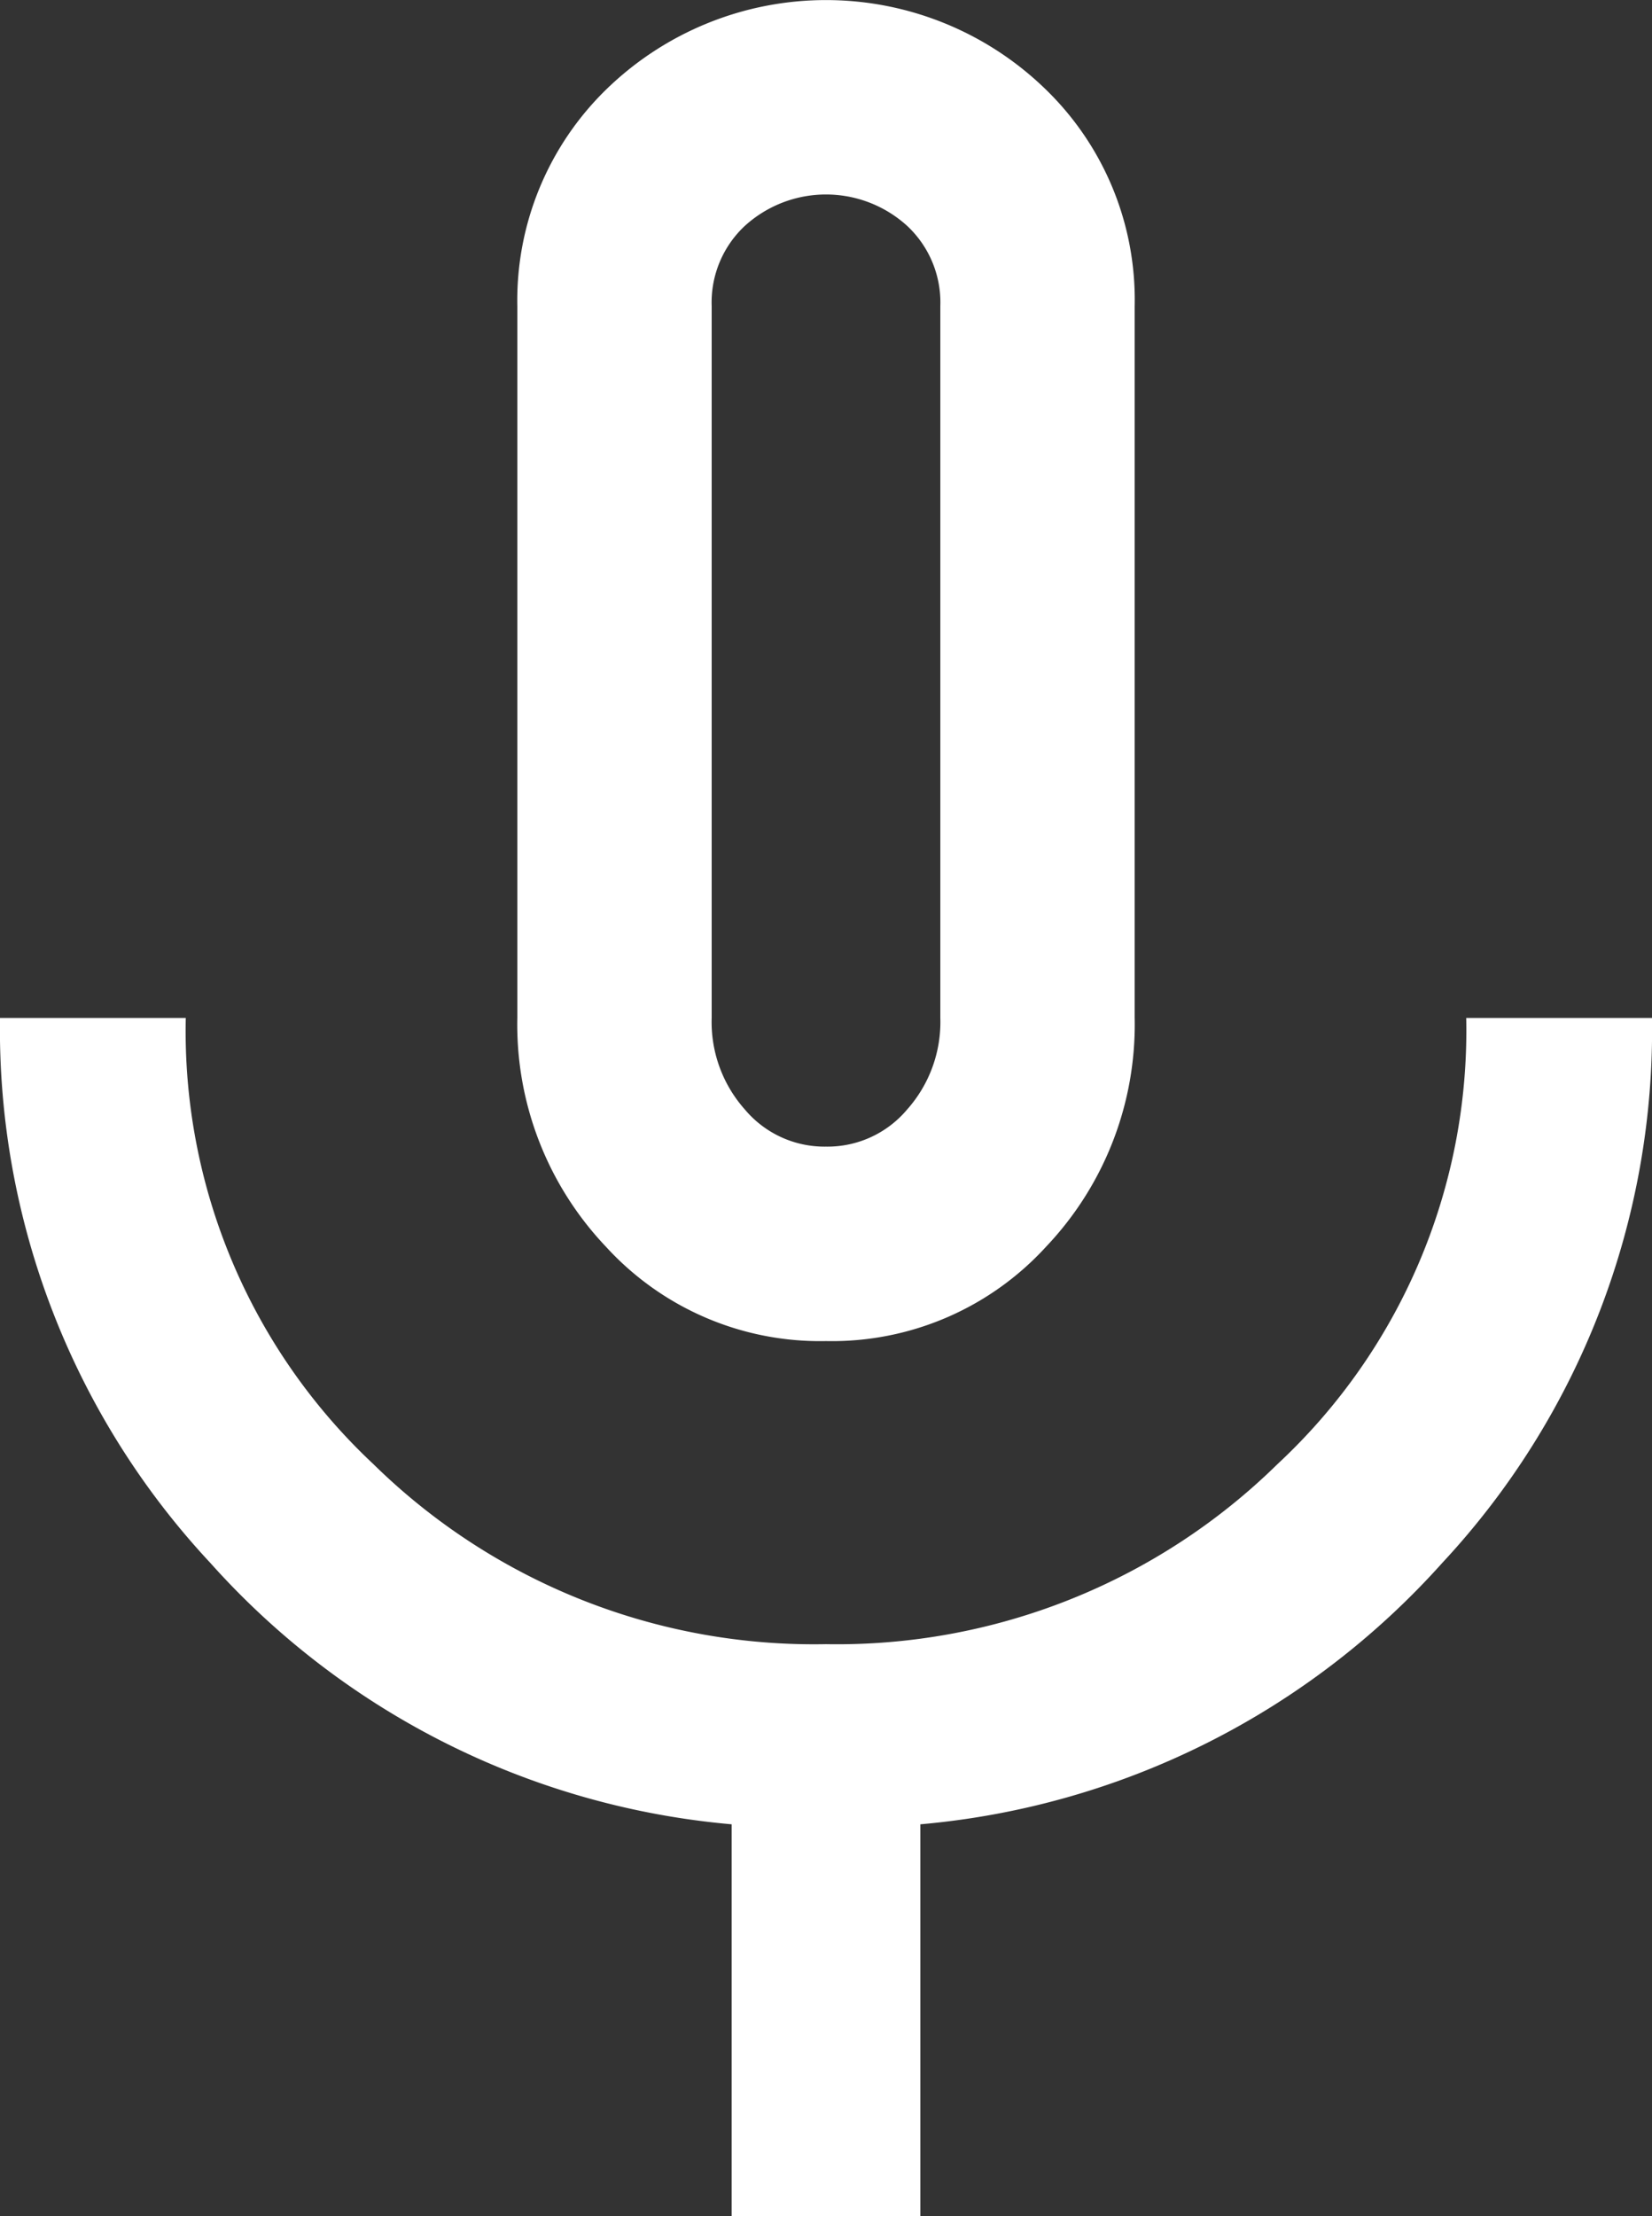 <svg id="Layer_1" data-name="Layer 1" xmlns="http://www.w3.org/2000/svg" viewBox="0 0 28.9 38.75"><rect x="0" y="0" width="28.9" height="38.75" fill="#333333" stroke="none"/><defs><style>.cls-1{fill:#fff;}</style></defs><title>keyboard_voice_FILL0_wght500_GRAD0_opsz48</title><path class="cls-1" d="M24,27.25a5.07,5.07,0,0,1-3.85-1.65,5.64,5.64,0,0,1-1.55-4V9.15a5.15,5.15,0,0,1,1.57-3.8,5.51,5.51,0,0,1,7.66,0,5.12,5.12,0,0,1,1.57,3.8V21.6a5.64,5.64,0,0,1-1.55,4A5.07,5.07,0,0,1,24,27.25Zm0-11.7Zm-1.65,27V35.7a13.86,13.86,0,0,1-9.12-4.57A13.68,13.68,0,0,1,9.55,21.6H12.8a10.37,10.37,0,0,0,3.28,7.8A11,11,0,0,0,24,32.55a11,11,0,0,0,7.9-3.15,10.35,10.35,0,0,0,3.3-7.8h3.25a13.67,13.67,0,0,1-3.67,9.53,13.88,13.88,0,0,1-9.13,4.57v6.85ZM24,23.85a1.82,1.82,0,0,0,1.42-.65A2.3,2.3,0,0,0,26,21.6V9.15a1.83,1.83,0,0,0-.58-1.4,2.11,2.11,0,0,0-2.84,0A1.83,1.83,0,0,0,22,9.15V21.6a2.3,2.3,0,0,0,.58,1.6A1.82,1.82,0,0,0,24,23.85Z" transform="translate(-9.55 -3.8)"/></svg>